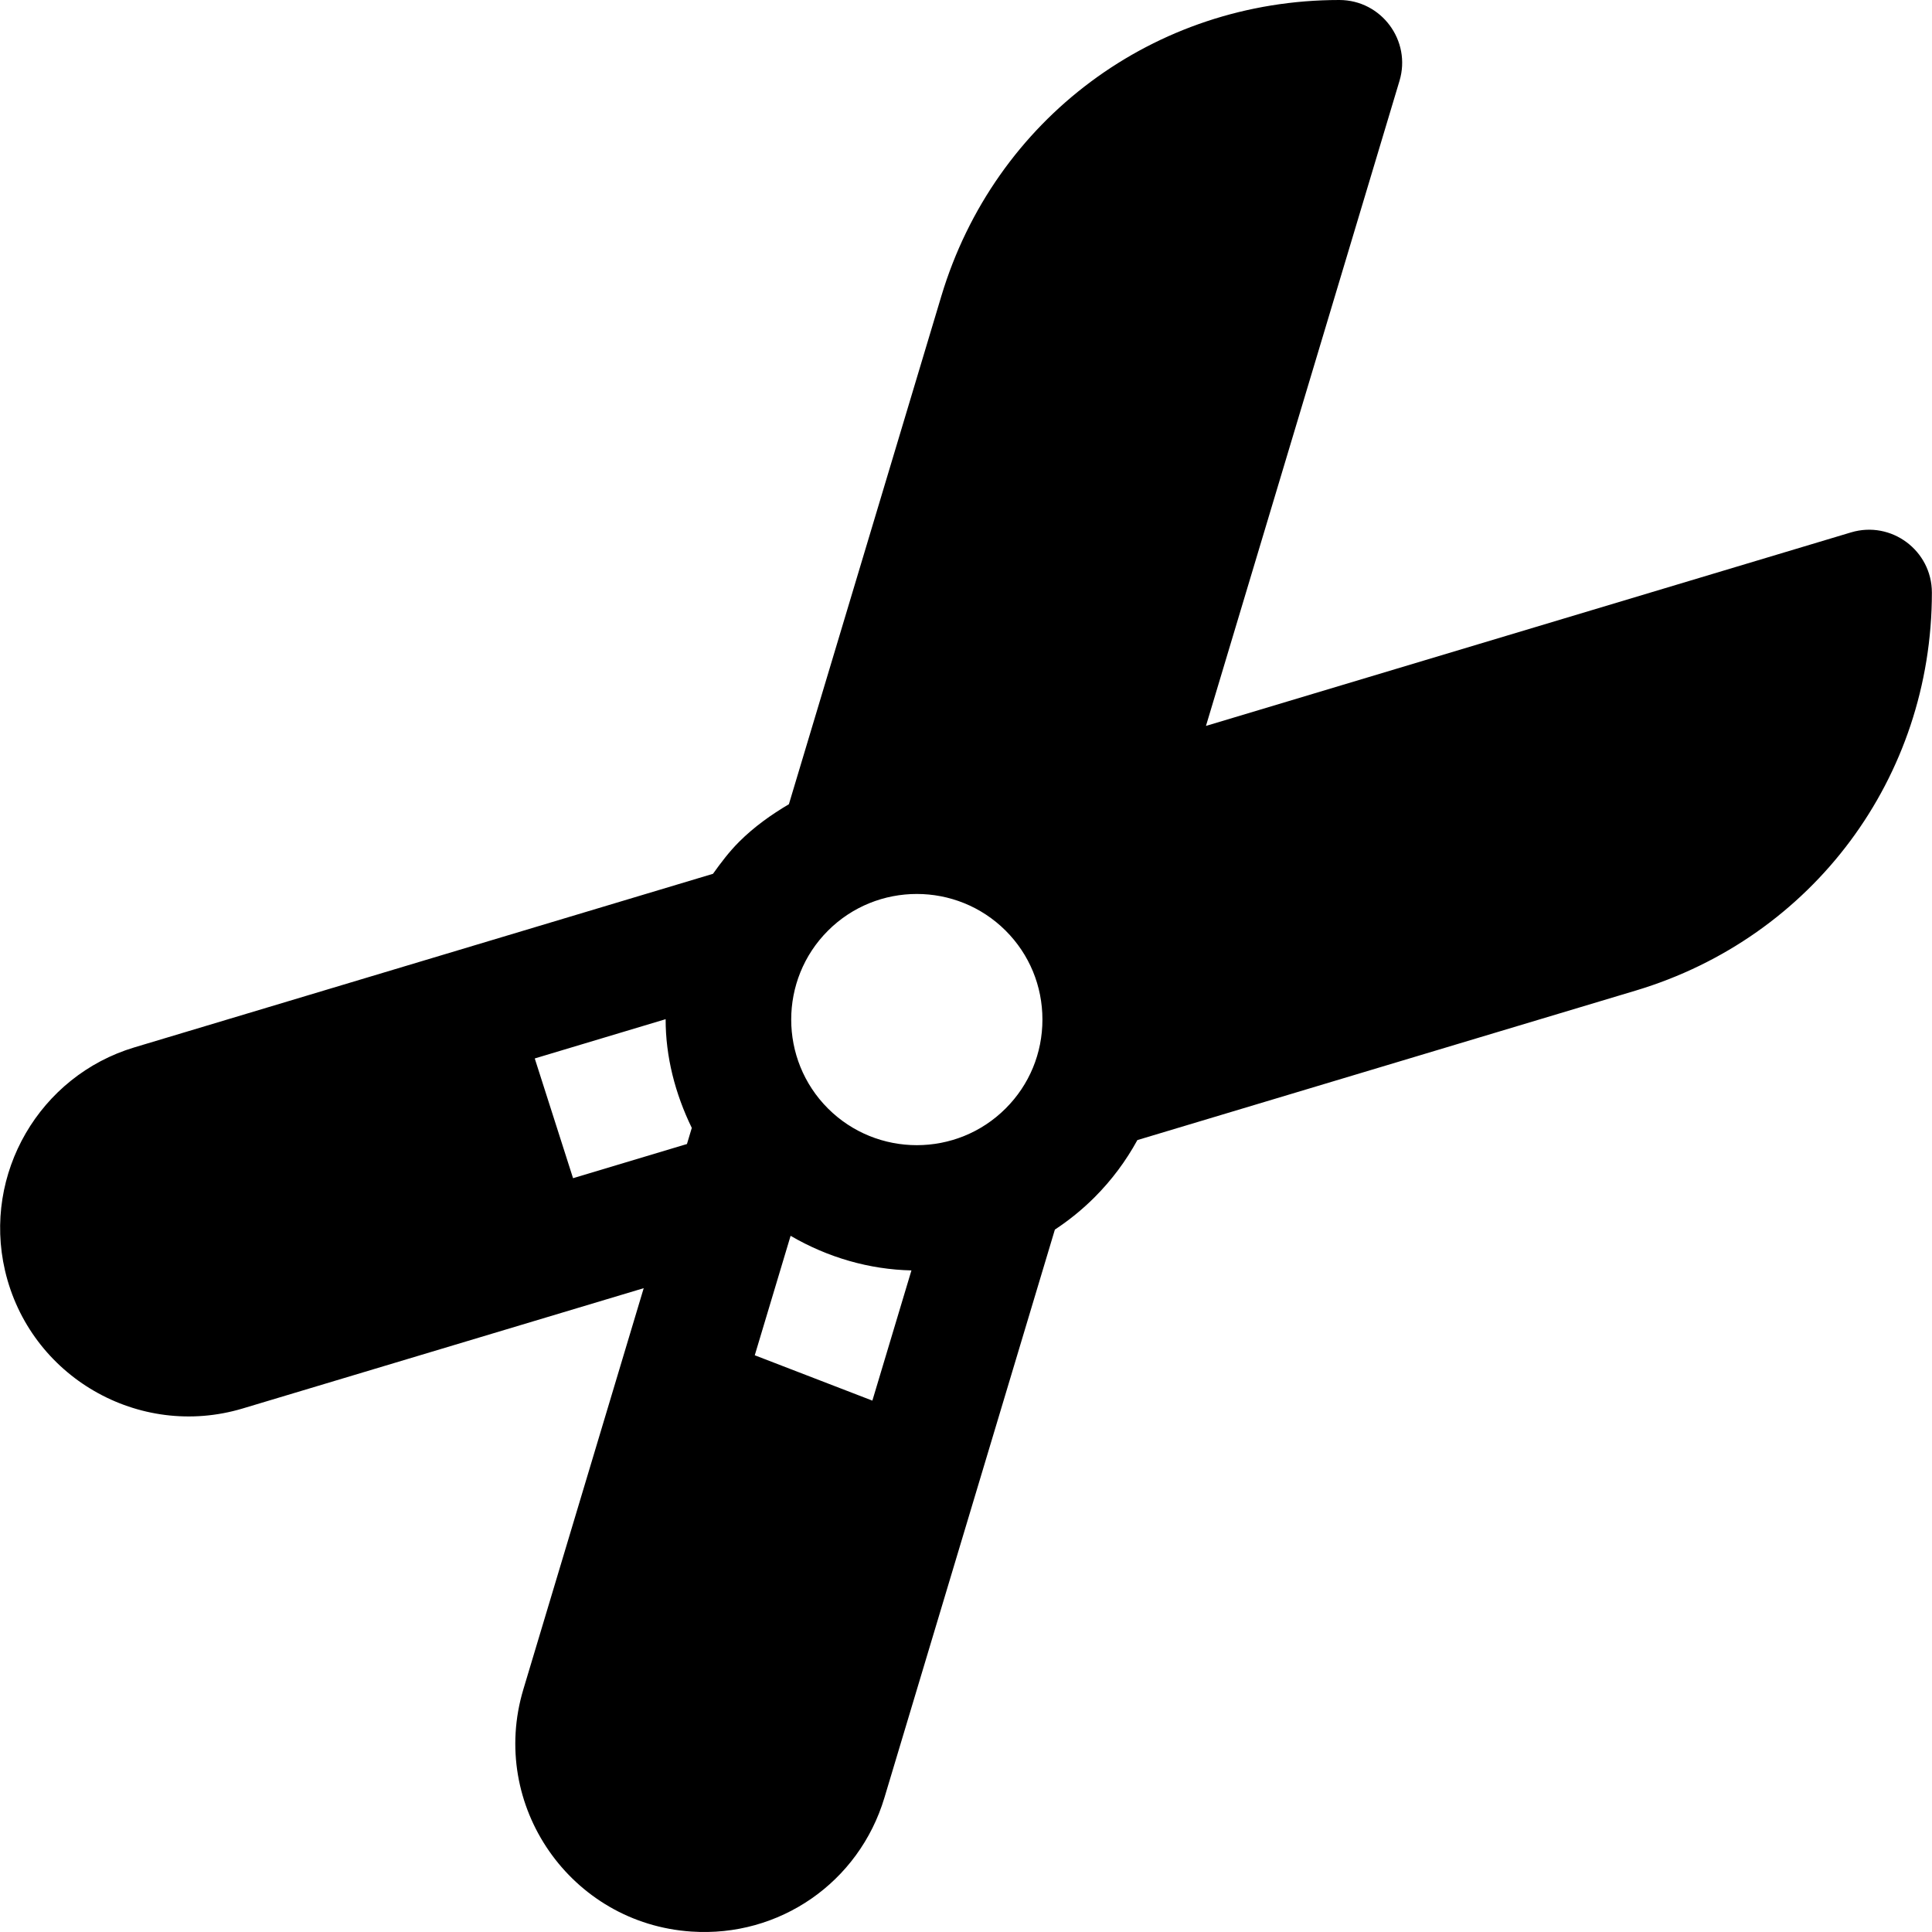 <?xml version="1.0" encoding="iso-8859-1"?>
<!-- Generator: Adobe Illustrator 19.0.0, SVG Export Plug-In . SVG Version: 6.00 Build 0)  -->
<svg xmlns="http://www.w3.org/2000/svg" xmlns:xlink="http://www.w3.org/1999/xlink" version="1.1" id="Layer_1" x="0px" y="0px" viewBox="0 0 512 512" style="enable-background:new 0 0 512 512;" xml:space="preserve">
<g>
	<g>
		<path d="M490.535,141.091l-170.942,51.285l51.285-170.938C374.079,10.804,366.111,0,354.93,0    c-49.004,0-91.382,31.538-105.466,78.471l-40.398,134.653c-4.68,2.775-9.181,5.952-13.202,9.971    c-2.634,2.634-4.814,5.535-6.914,8.471L35.638,277.558c-25.185,7.551-40.255,33.527-34.313,59.145    c6.534,28.119,35.503,44.817,63.011,36.552l106.252-31.875l-31.891,106.302c-9.237,30.759,12.539,62.089,44.548,64.203    c23.253,1.565,44.389-12.958,51.139-35.49l45.17-150.541c3.716-2.445,7.244-5.291,10.511-8.557    c4.554-4.553,8.34-9.666,11.351-15.165l132.071-39.622c46.943-14.078,78.481-56.462,78.481-105.471    C511.968,145.899,501.214,137.889,490.535,141.091z M182.05,303.177l-30.185,9.056l-10.149-31.731l34.685-10.407    c-0.014,9.92,2.506,19.709,6.931,28.813L182.05,303.177z M231.187,371.179l-31.166-12.018l9.497-31.659    c9.898,5.778,20.896,8.92,32.022,9.17L231.187,371.179z M266.518,293.744c-12.977,12.982-34.108,12.988-47.107,0.006    c-12.977-12.989-12.977-34.119,0-47.101c12.977-12.982,34.108-12.988,47.107-0.006c6.277,6.277,9.736,14.641,9.736,23.553    S272.796,287.473,266.518,293.744z"/>
	</g>
</g>
<g>
</g>
<g>
</g>
<g>
</g>
<g>
</g>
<g>
</g>
<g>
</g>
<g>
</g>
<g>
</g>
<g>
</g>
<g>
</g>
<g>
</g>
<g>
</g>
<g>
</g>
<g>
</g>
<g>
</g>
</svg>
